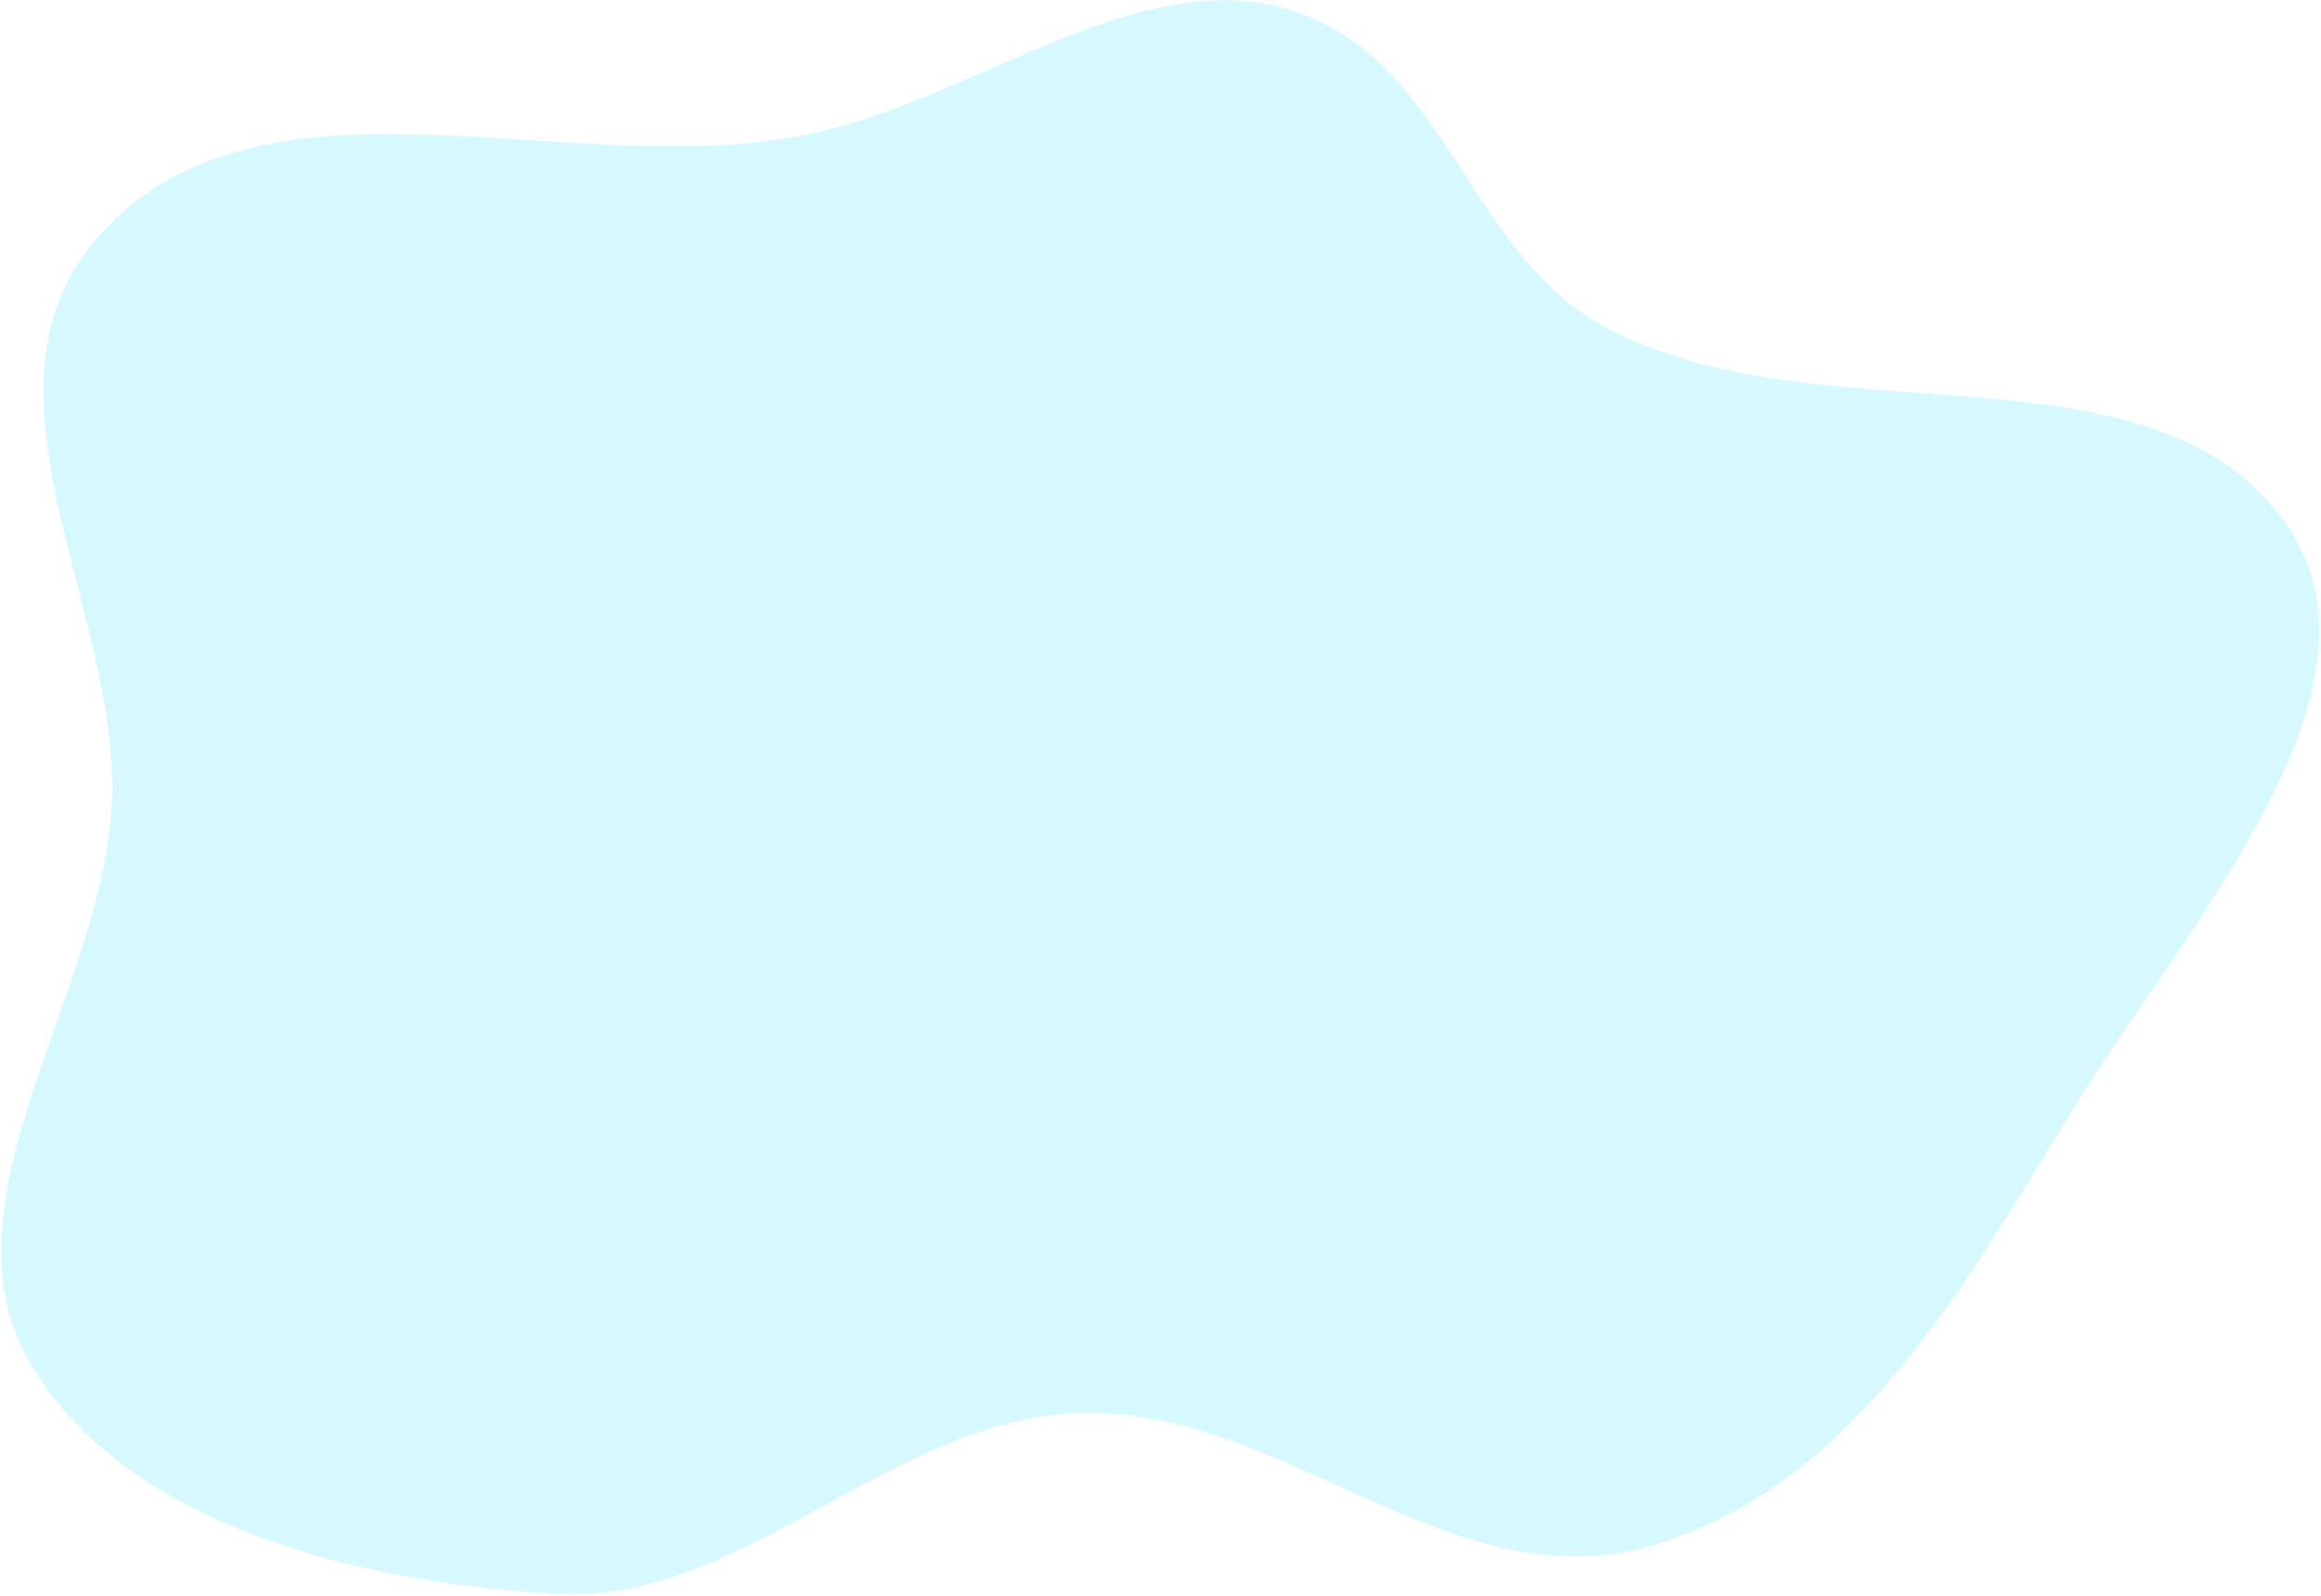 <svg width="1101" height="757" viewBox="0 0 1101 757" fill="none" xmlns="http://www.w3.org/2000/svg">
<path fill-rule="evenodd" clip-rule="evenodd" d="M378.055 64.777C458.895 50.239 539.302 -18.65 612.903 5.021C687.603 29.047 695.647 121.322 763.627 156.37C866.721 209.52 1020.08 158.618 1083.96 247.878C1139.73 325.804 1037.65 438.036 982.997 526.686C933.561 606.872 881.093 703.567 785.06 732.711C688.189 762.11 609.033 665.885 509.571 670.364C423.134 674.256 350.899 760.338 265.424 756.112C166.904 751.24 57.164 721.423 13.865 645.854C-29.44 570.275 46.414 473.729 52.795 385.016C59.659 289.568 -22.876 180.18 52.708 105.763C130.697 28.978 267.825 84.6 378.055 64.777Z" fill="#AEF5FF" fill-opacity="0.5"/>
</svg>
